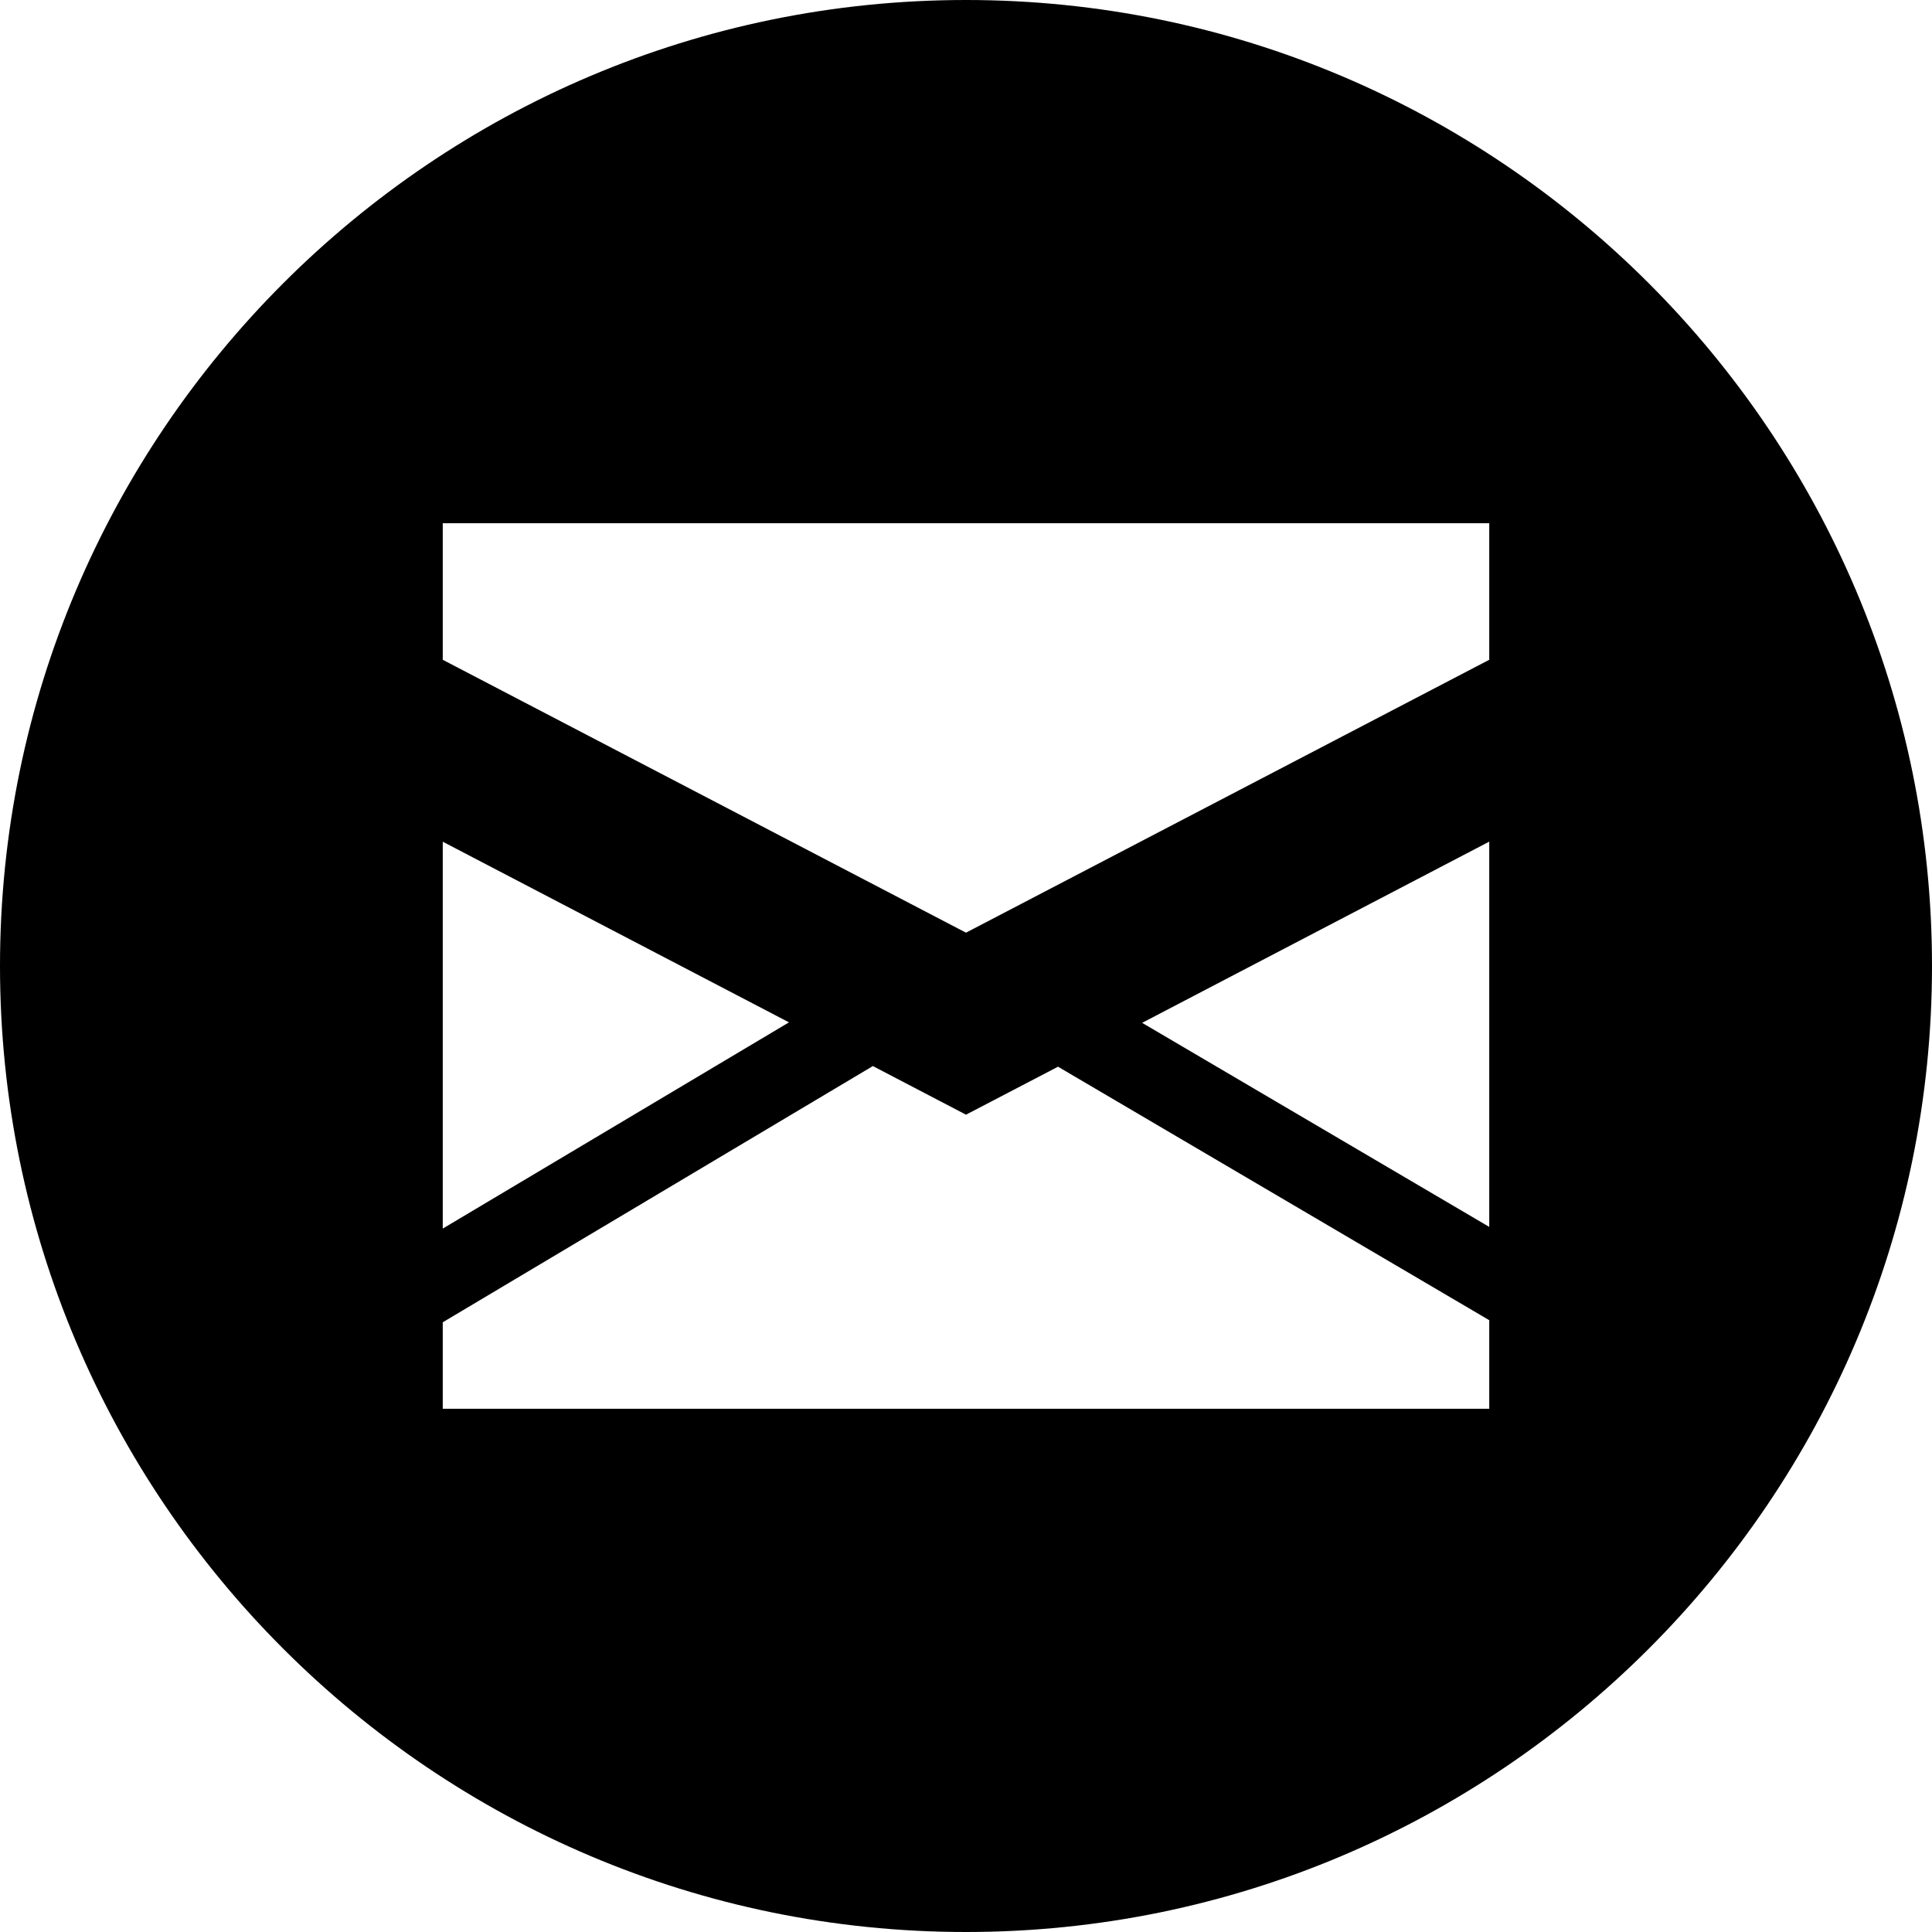 <?xml version="1.0" encoding="utf-8"?>
<!-- Generator: Adobe Illustrator 19.2.1, SVG Export Plug-In . SVG Version: 6.00 Build 0)  -->
<svg version="1.1" xmlns="http://www.w3.org/2000/svg" xmlns:xlink="http://www.w3.org/1999/xlink" x="0px" y="0px" width="24px"
	 height="24px" viewBox="0 0 24 24" enable-background="new 0 0 24 24" xml:space="preserve">
<g id="Filled_Icons">
	<path d="M12,0C5.383,0,0,5.383,0,12s5.383,12,12,12s12-5.383,12-12S18.617,0,12,0z M5.5,10.456L9.801,12.7L5.5,15.262V10.456z
		 M18.5,17.5h-13v-1.074l5.343-3.183L12,13.847l1.143-0.596L18.5,16.4V17.5z M18.5,15.241l-4.312-2.535l4.312-2.251V15.241z
		 M18.5,8.196l-6.5,3.39l-6.5-3.39V6.5h13V8.196z"/>
</g>
<g id="Frames-24px">
	<rect fill="none" width="24" height="24"/>
</g>
</svg>
